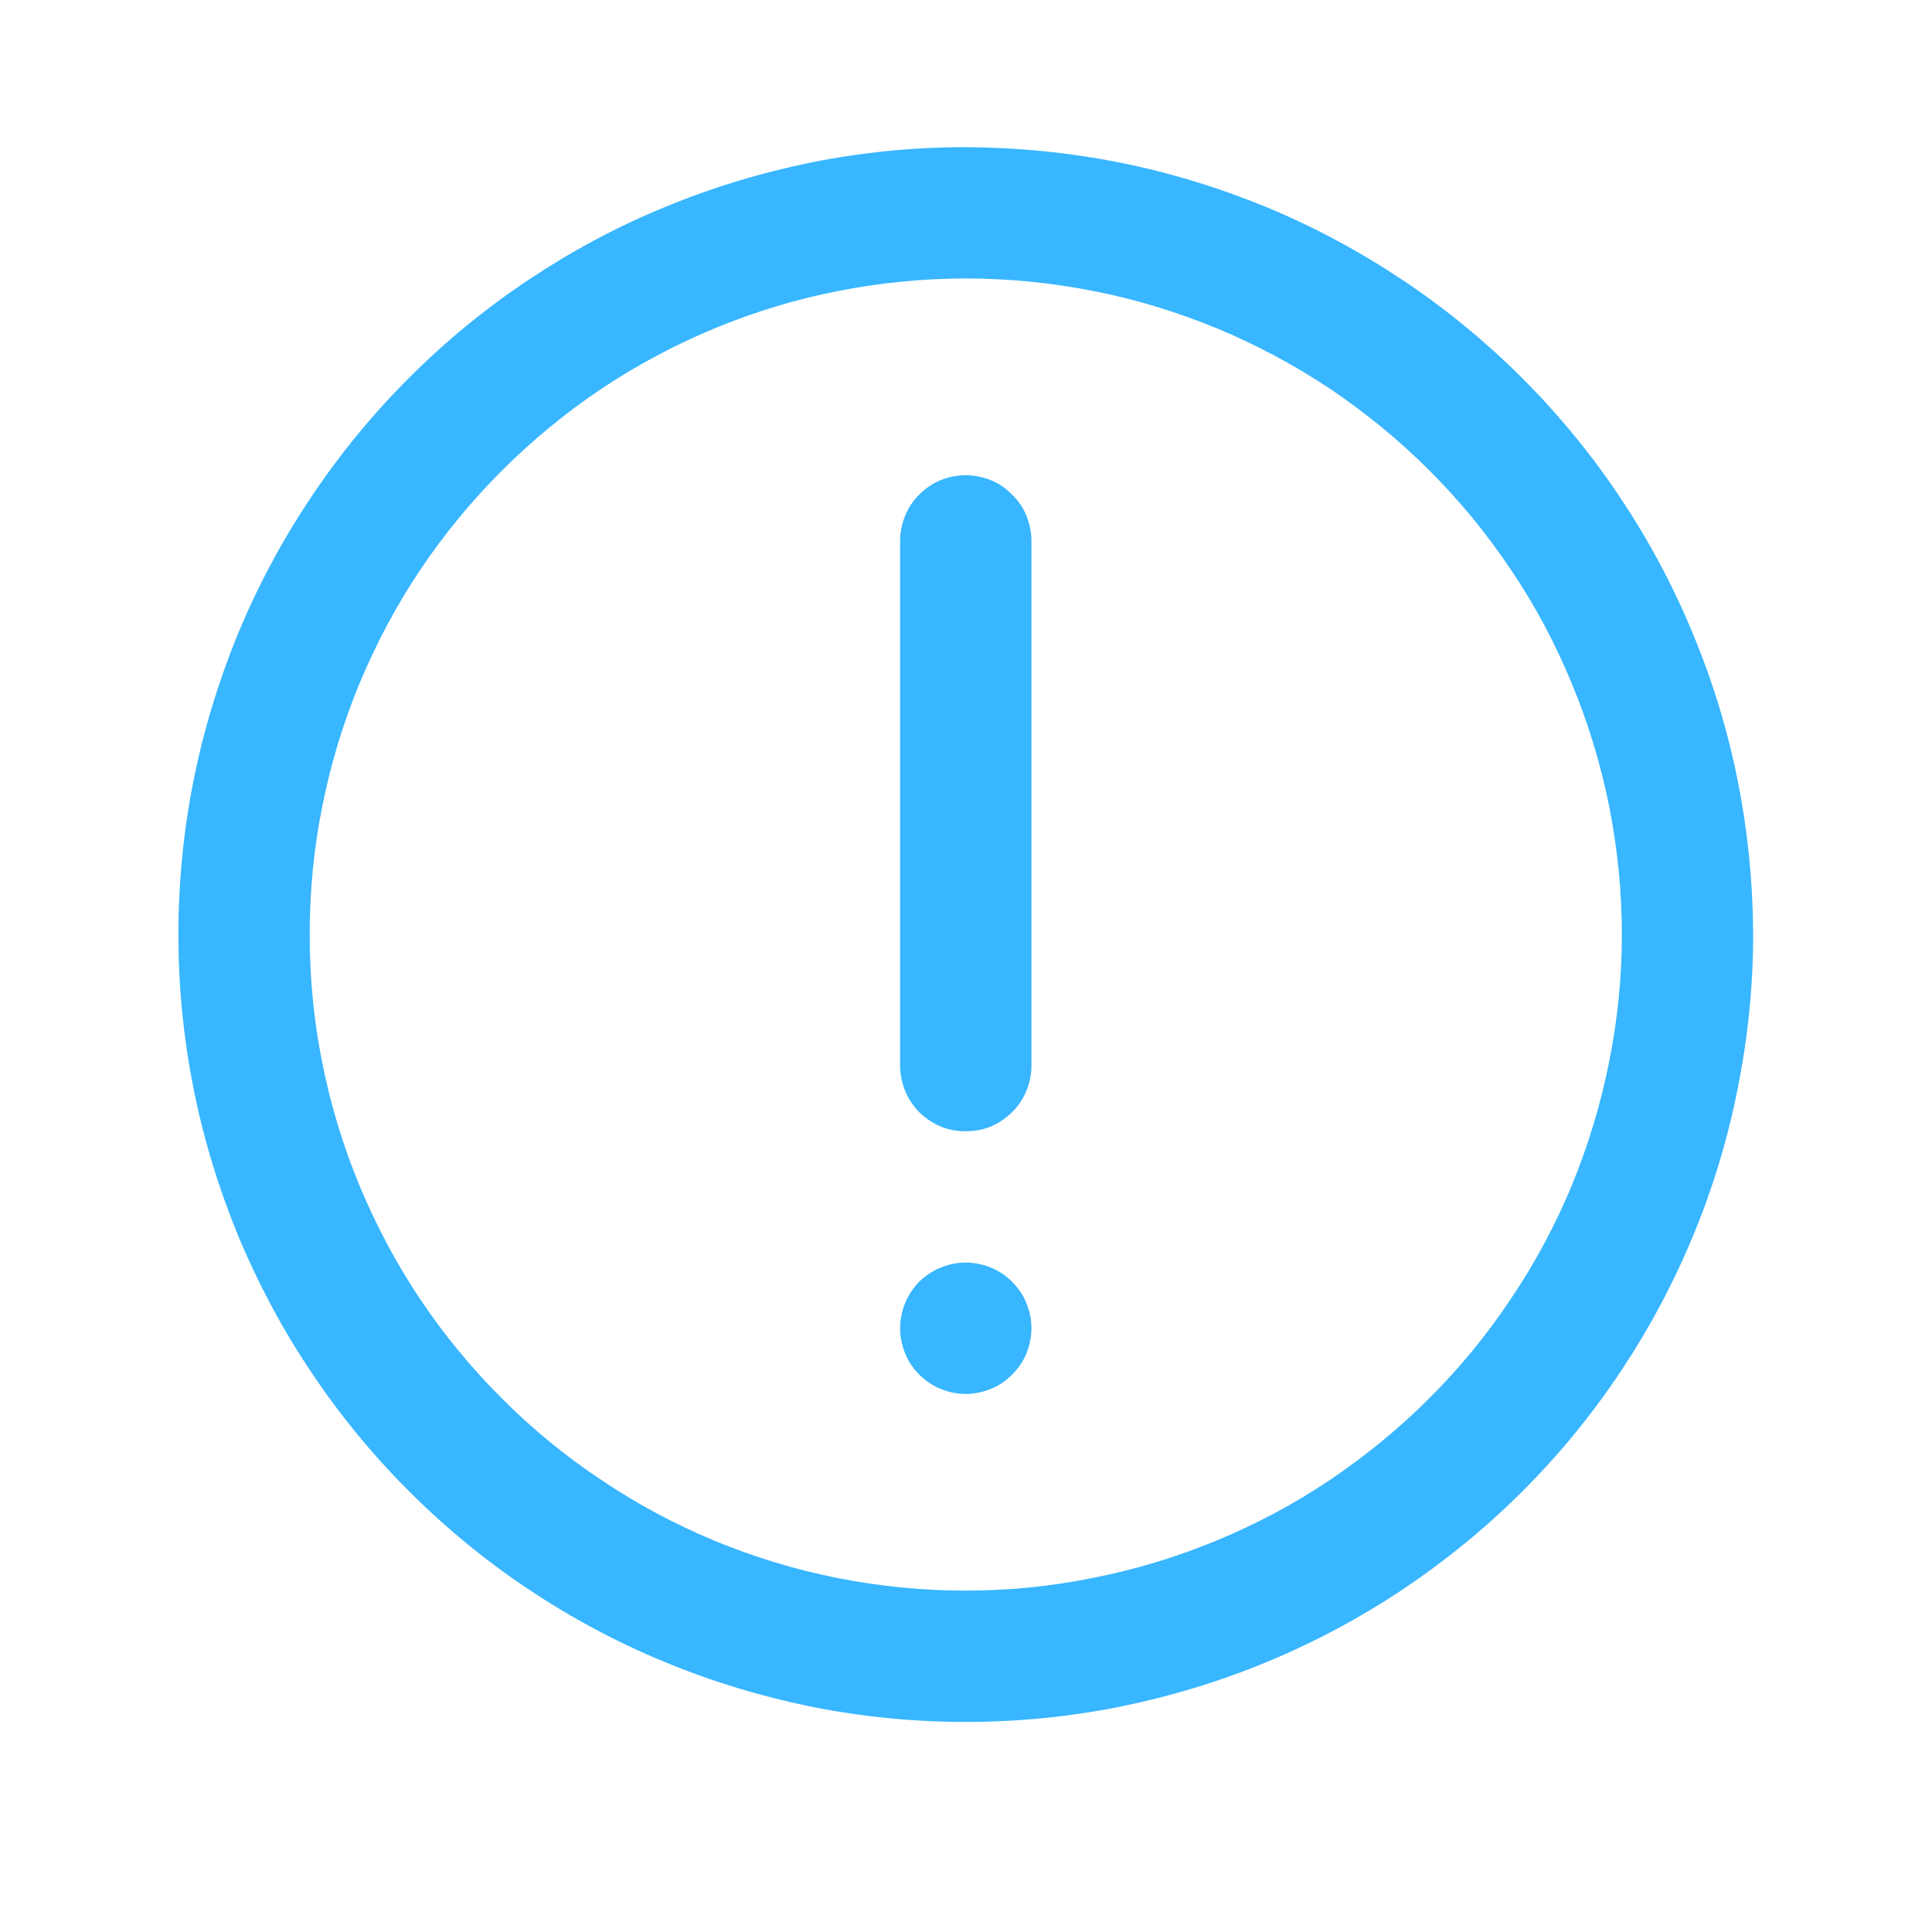 <svg xmlns="http://www.w3.org/2000/svg" xmlns:xlink="http://www.w3.org/1999/xlink" width="40" zoomAndPan="magnify" viewBox="0 0 30 30" height="40" preserveAspectRatio="xMidYMid meet" version="1.0"><defs><clipPath id="0d4627f7a5"><path d="M 2.77 2.285 L 27.449 2.285 L 27.449 26.965 L 2.77 26.965 Z M 2.77 2.285 " clip-rule="nonzero"/></clipPath></defs><g clip-path="url(#0d4627f7a5)"><path fill="#38b6ff" d="M 14.996 2.285 C 14.191 2.285 13.398 2.363 12.609 2.52 C 11.824 2.68 11.059 2.91 10.316 3.219 C 9.574 3.523 8.871 3.902 8.203 4.348 C 7.535 4.793 6.918 5.301 6.352 5.867 C 5.785 6.434 5.277 7.051 4.832 7.719 C 4.383 8.387 4.008 9.09 3.699 9.832 C 3.395 10.574 3.16 11.34 3.004 12.125 C 2.848 12.914 2.77 13.707 2.77 14.512 C 2.77 15.312 2.848 16.109 3.004 16.898 C 3.16 17.684 3.395 18.449 3.699 19.191 C 4.008 19.93 4.383 20.637 4.832 21.305 C 5.277 21.973 5.785 22.59 6.352 23.156 C 6.918 23.723 7.535 24.23 8.203 24.676 C 8.871 25.121 9.574 25.5 10.316 25.805 C 11.059 26.113 11.824 26.344 12.609 26.504 C 13.398 26.66 14.191 26.738 14.996 26.738 C 15.797 26.738 16.594 26.66 17.379 26.504 C 18.168 26.344 18.934 26.113 19.676 25.805 C 20.414 25.5 21.121 25.121 21.789 24.676 C 22.453 24.23 23.074 23.723 23.641 23.156 C 24.207 22.59 24.715 21.973 25.16 21.305 C 25.605 20.637 25.984 19.93 26.289 19.191 C 26.598 18.449 26.828 17.684 26.984 16.898 C 27.141 16.109 27.223 15.312 27.223 14.512 C 27.219 13.711 27.141 12.914 26.984 12.129 C 26.828 11.34 26.594 10.578 26.285 9.836 C 25.98 9.094 25.602 8.391 25.156 7.723 C 24.711 7.055 24.203 6.438 23.637 5.871 C 23.07 5.305 22.453 4.797 21.785 4.352 C 21.117 3.906 20.414 3.527 19.672 3.219 C 18.93 2.914 18.168 2.68 17.379 2.523 C 16.594 2.367 15.797 2.289 14.996 2.285 Z M 14.996 24.699 C 14.328 24.699 13.664 24.633 13.008 24.504 C 12.352 24.375 11.715 24.18 11.098 23.926 C 10.48 23.668 9.891 23.355 9.336 22.98 C 8.777 22.609 8.266 22.188 7.793 21.715 C 7.32 21.242 6.895 20.727 6.523 20.172 C 6.152 19.617 5.84 19.027 5.582 18.41 C 5.328 17.793 5.133 17.156 5.004 16.5 C 4.871 15.844 4.809 15.18 4.809 14.512 C 4.809 13.844 4.871 13.18 5.004 12.523 C 5.133 11.867 5.328 11.23 5.582 10.613 C 5.84 9.996 6.152 9.406 6.523 8.852 C 6.895 8.297 7.32 7.781 7.793 7.309 C 8.266 6.836 8.777 6.414 9.336 6.039 C 9.891 5.668 10.48 5.355 11.098 5.098 C 11.715 4.844 12.352 4.648 13.008 4.52 C 13.664 4.391 14.328 4.324 14.996 4.324 C 15.664 4.324 16.328 4.391 16.984 4.52 C 17.641 4.648 18.277 4.844 18.895 5.098 C 19.512 5.355 20.098 5.668 20.656 6.039 C 21.211 6.414 21.727 6.836 22.199 7.309 C 22.672 7.781 23.094 8.297 23.465 8.852 C 23.84 9.406 24.152 9.996 24.406 10.613 C 24.664 11.23 24.855 11.867 24.988 12.523 C 25.117 13.18 25.184 13.844 25.184 14.512 C 25.184 15.18 25.117 15.844 24.984 16.5 C 24.855 17.152 24.66 17.789 24.406 18.41 C 24.148 19.027 23.836 19.613 23.461 20.168 C 23.09 20.727 22.668 21.238 22.195 21.711 C 21.723 22.184 21.207 22.605 20.652 22.98 C 20.098 23.352 19.512 23.664 18.891 23.922 C 18.273 24.176 17.637 24.371 16.98 24.5 C 16.328 24.633 15.664 24.699 14.996 24.699 Z M 14.996 24.699 " fill-opacity="1" fill-rule="nonzero"/></g><path fill="#38b6ff" d="M 14.996 7.379 C 14.859 7.379 14.73 7.406 14.605 7.457 C 14.48 7.508 14.371 7.582 14.273 7.68 C 14.18 7.773 14.105 7.883 14.055 8.008 C 14.004 8.133 13.977 8.266 13.977 8.398 L 13.977 16.551 C 13.977 16.684 14.004 16.812 14.055 16.938 C 14.105 17.062 14.18 17.176 14.273 17.27 C 14.371 17.363 14.48 17.438 14.605 17.492 C 14.73 17.543 14.859 17.566 14.996 17.566 C 15.129 17.566 15.262 17.543 15.387 17.492 C 15.512 17.438 15.621 17.363 15.715 17.27 C 15.812 17.176 15.887 17.062 15.938 16.938 C 15.988 16.812 16.016 16.684 16.016 16.551 L 16.016 8.398 C 16.016 8.266 15.988 8.133 15.938 8.008 C 15.887 7.883 15.812 7.773 15.715 7.68 C 15.621 7.582 15.512 7.508 15.387 7.457 C 15.262 7.406 15.129 7.379 14.996 7.379 Z M 14.996 7.379 " fill-opacity="1" fill-rule="nonzero"/><path fill="#38b6ff" d="M 14.996 19.605 C 15.129 19.605 15.262 19.633 15.387 19.684 C 15.512 19.734 15.621 19.809 15.715 19.902 C 15.812 20 15.887 20.109 15.938 20.234 C 15.988 20.359 16.016 20.488 16.016 20.625 C 16.016 20.758 15.988 20.891 15.938 21.016 C 15.887 21.141 15.812 21.25 15.715 21.344 C 15.621 21.441 15.512 21.516 15.387 21.566 C 15.262 21.617 15.129 21.645 14.996 21.645 C 14.859 21.645 14.73 21.617 14.605 21.566 C 14.48 21.516 14.371 21.441 14.273 21.344 C 14.18 21.25 14.105 21.141 14.055 21.016 C 14.004 20.891 13.977 20.758 13.977 20.625 C 13.977 20.488 14.004 20.359 14.055 20.234 C 14.105 20.109 14.18 20 14.273 19.902 C 14.371 19.809 14.48 19.734 14.605 19.684 C 14.73 19.633 14.859 19.605 14.996 19.605 Z M 14.996 19.605 " fill-opacity="1" fill-rule="nonzero"/></svg>